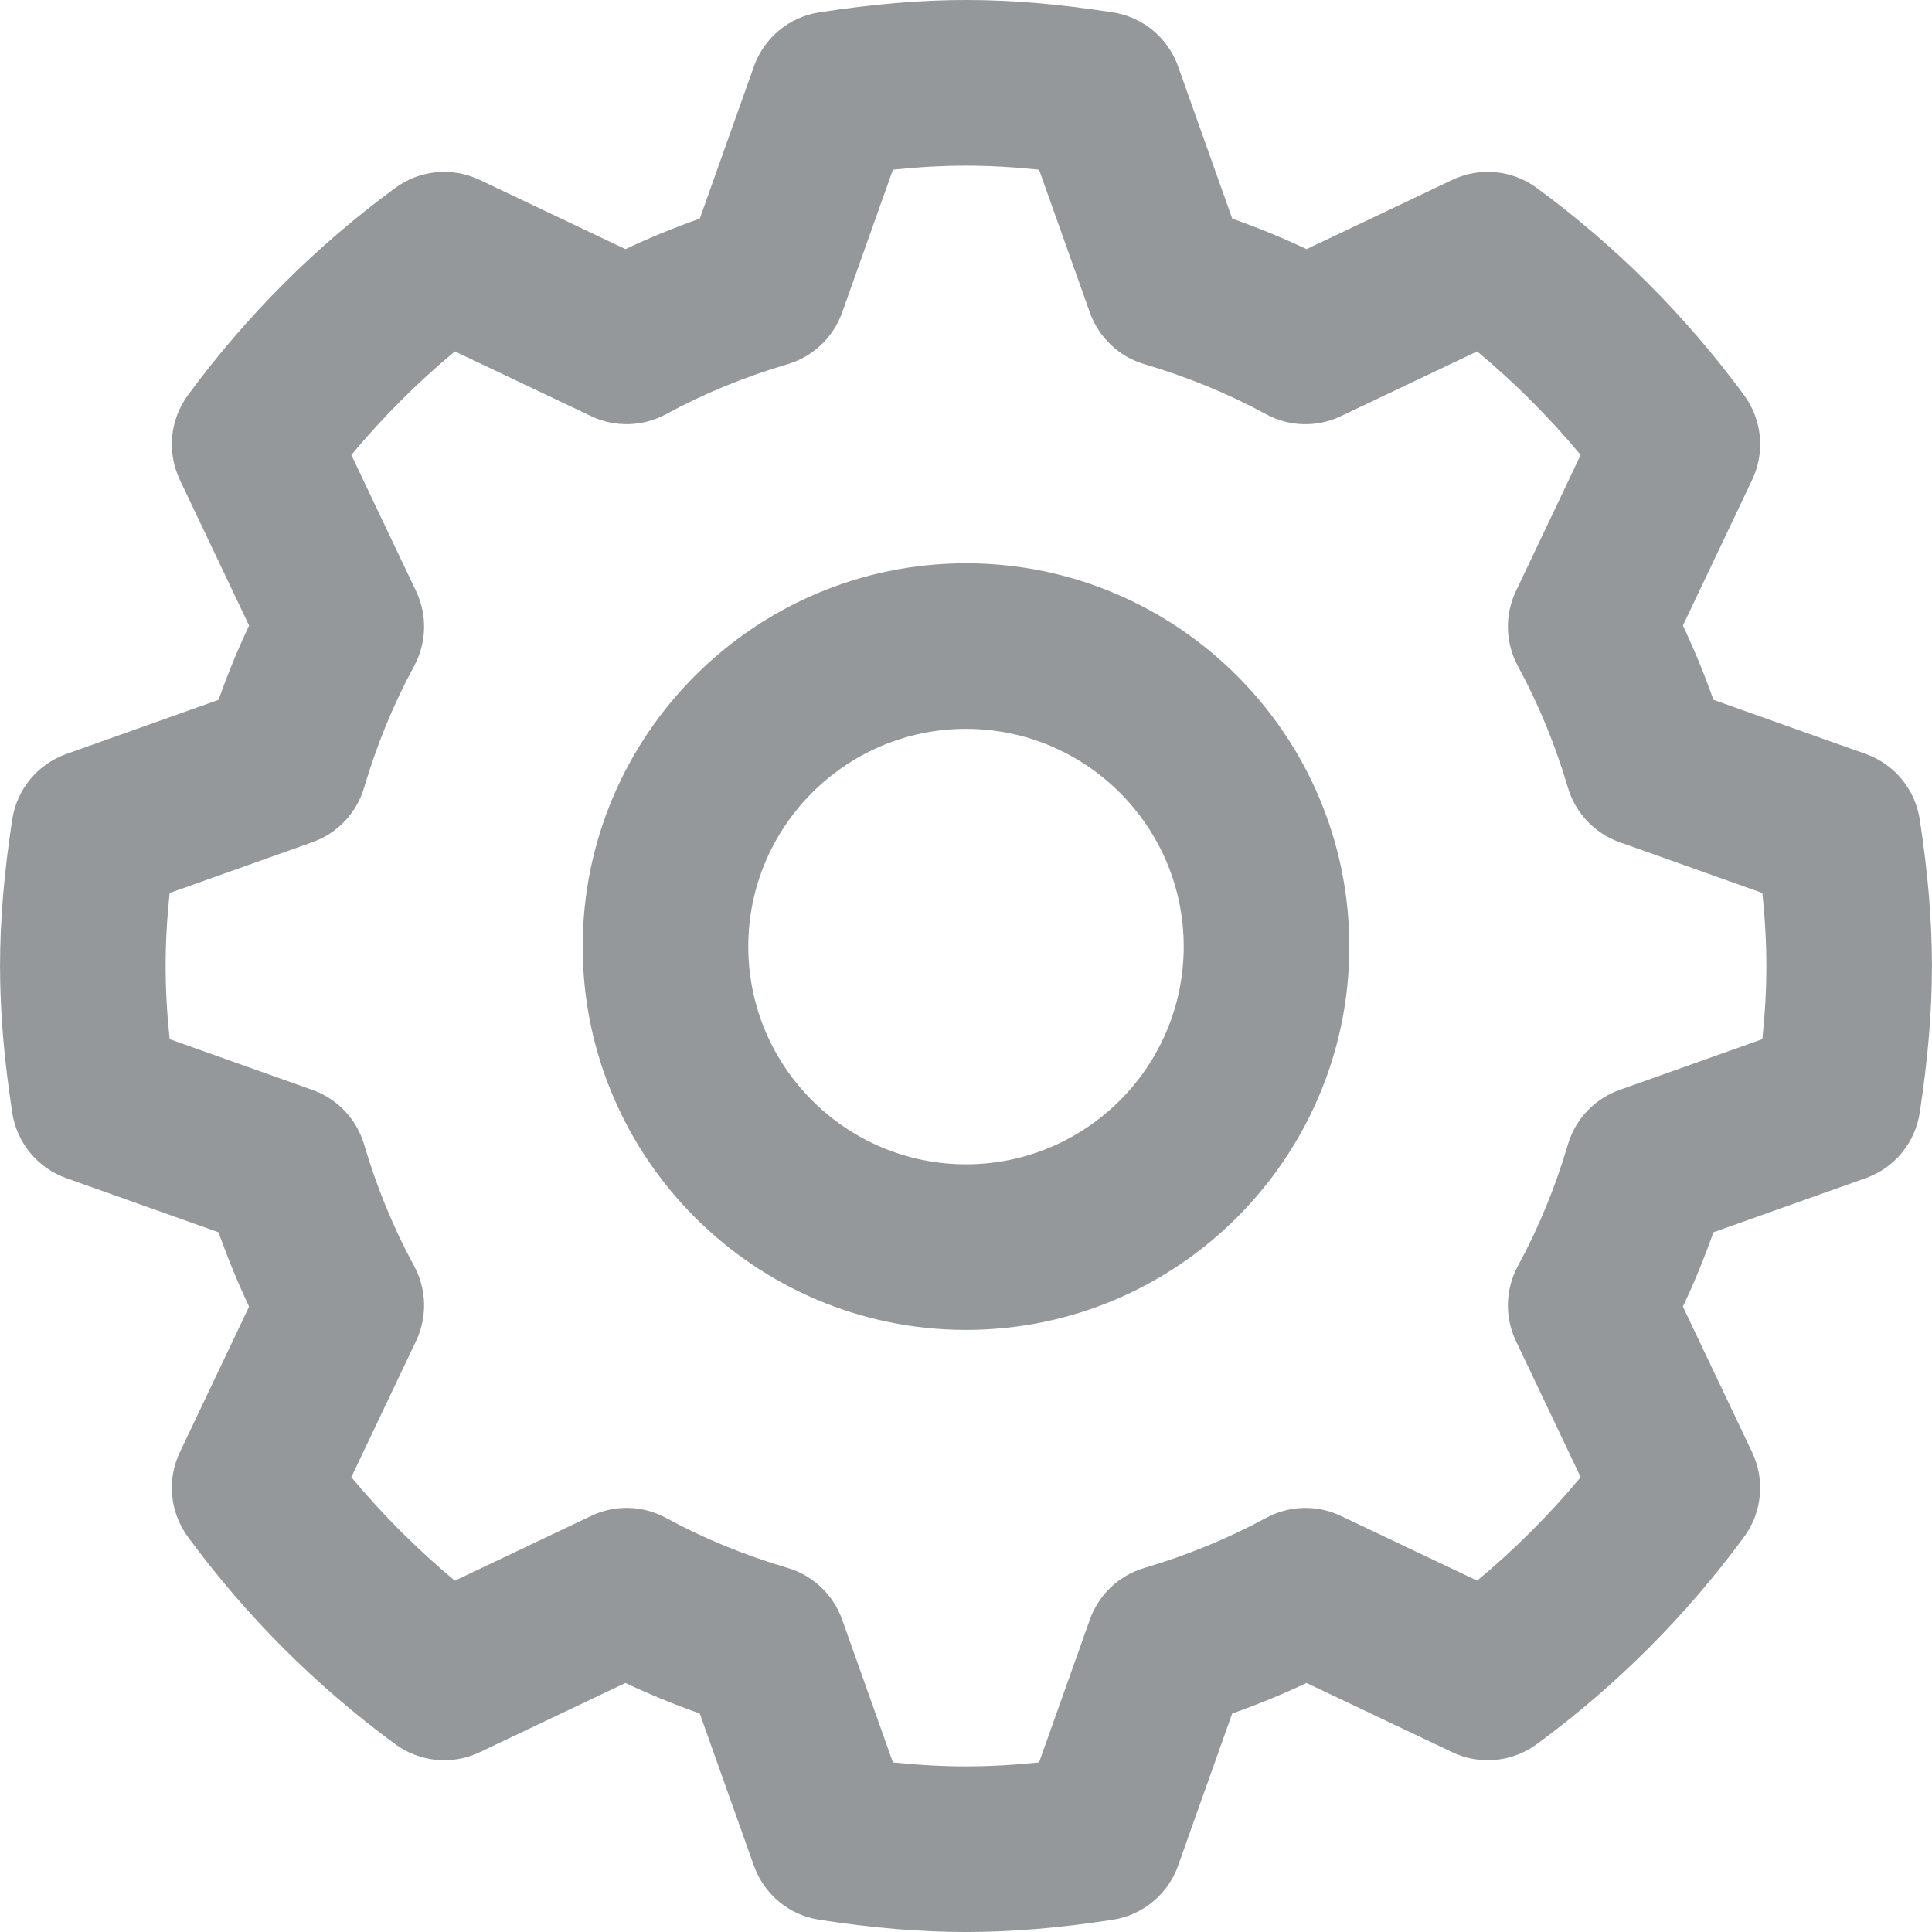 <?xml version="1.0" encoding="iso-8859-1"?>
<!-- Generator: Adobe Illustrator 18.1.1, SVG Export Plug-In . SVG Version: 6.00 Build 0)  -->
<svg xmlns="http://www.w3.org/2000/svg" xmlns:xlink="http://www.w3.org/1999/xlink" version="1.1" id="Capa_1" x="0px" y="0px" viewBox="0 0 174.248 174.248" style="enable-background:new 0 0 174.248 174.248;" xml:space="preserve" width="512px" height="512px">
<g>
	<path d="M173.145,73.91c-0.413-2.722-2.29-4.993-4.881-5.912l-13.727-4.881c-0.812-2.3-1.733-4.536-2.754-6.699l6.247-13.146   c1.179-2.479,0.899-5.411-0.729-7.628c-5.265-7.161-11.556-13.452-18.698-18.693c-2.219-1.629-5.141-1.906-7.625-0.724   l-13.138,6.242c-2.163-1.021-4.402-1.94-6.704-2.752l-4.883-13.729c-0.919-2.586-3.184-4.458-5.9-4.876   c-9.65-1.483-16.792-1.483-26.457,0c-2.713,0.418-4.981,2.29-5.9,4.876l-4.883,13.729c-2.302,0.812-4.541,1.731-6.702,2.752   l-13.143-6.242c-2.479-1.181-5.406-0.904-7.623,0.724c-7.142,5.241-13.433,11.532-18.698,18.693   c-1.629,2.217-1.908,5.148-0.729,7.628l6.247,13.146c-1.021,2.159-1.94,4.4-2.754,6.699L5.982,68.003   c-2.589,0.919-4.463,3.189-4.879,5.907c-0.749,4.92-1.099,9.115-1.099,13.219c0,4.098,0.35,8.299,1.099,13.219   c0.413,2.722,2.29,4.993,4.881,5.912l13.727,4.881c0.814,2.304,1.736,4.541,2.754,6.704l-6.247,13.141   c-1.179,2.479-0.899,5.411,0.727,7.623c5.258,7.156,11.549,13.447,18.7,18.698c2.217,1.629,5.144,1.911,7.625,0.724l13.138-6.242   c2.163,1.021,4.402,1.94,6.704,2.752l4.883,13.729c0.919,2.586,3.184,4.458,5.9,4.876c4.828,0.744,9.154,1.104,13.228,1.104   c4.074,0,8.401-0.36,13.228-1.104c2.715-0.418,4.981-2.29,5.9-4.876l4.883-13.729c2.302-0.812,4.541-1.731,6.704-2.752   l13.138,6.242c2.484,1.186,5.411,0.904,7.628-0.724c7.159-5.26,13.45-11.551,18.698-18.698c1.626-2.212,1.906-5.144,0.727-7.623   l-6.247-13.141c1.021-2.163,1.942-4.405,2.754-6.704l13.727-4.881c2.591-0.919,4.468-3.189,4.881-5.912   c0.749-4.92,1.099-9.12,1.099-13.219S173.894,78.829,173.145,73.91z M158.949,93.72l-12.878,4.58   c-2.251,0.797-3.982,2.625-4.66,4.92c-1.15,3.889-2.664,7.569-4.504,10.943c-1.142,2.1-1.213,4.619-0.187,6.777l5.841,12.285   c-2.822,3.389-5.943,6.515-9.337,9.334l-12.283-5.834c-2.161-1.036-4.672-0.953-6.775,0.185c-3.379,1.838-7.061,3.35-10.953,4.502   c-2.29,0.676-4.118,2.406-4.917,4.657l-4.582,12.883c-4.677,0.476-8.503,0.476-13.18,0l-4.582-12.883   c-0.8-2.246-2.628-3.982-4.917-4.657c-3.894-1.152-7.579-2.664-10.953-4.502c-2.103-1.147-4.619-1.22-6.775-0.185l-12.283,5.839   c-3.391-2.825-6.512-5.946-9.337-9.339l5.841-12.285c1.026-2.159,0.955-4.677-0.187-6.777c-1.835-3.364-3.35-7.049-4.504-10.948   c-0.678-2.29-2.411-4.118-4.66-4.915l-12.878-4.58c-0.243-2.343-0.36-4.502-0.36-6.592s0.117-4.244,0.36-6.587l12.881-4.584   c2.248-0.797,3.979-2.625,4.657-4.915c1.152-3.889,2.667-7.574,4.504-10.953c1.142-2.095,1.213-4.619,0.187-6.772l-5.841-12.285   c2.827-3.393,5.948-6.519,9.337-9.339l12.288,5.839c2.151,1.036,4.677,0.953,6.775-0.185c3.372-1.838,7.054-3.35,10.948-4.502   c2.29-0.676,4.118-2.411,4.917-4.657l4.582-12.883c4.633-0.481,8.466-0.481,13.18,0l4.582,12.883   c0.8,2.246,2.628,3.982,4.917,4.657c3.894,1.152,7.579,2.664,10.953,4.502c2.103,1.147,4.614,1.22,6.775,0.185l12.283-5.839   c3.389,2.82,6.51,5.946,9.337,9.339l-5.841,12.285c-1.026,2.154-0.955,4.677,0.187,6.772c1.843,3.389,3.357,7.069,4.504,10.948   c0.678,2.295,2.409,4.123,4.66,4.92l12.878,4.58c0.243,2.343,0.36,4.502,0.36,6.592S159.192,91.377,158.949,93.72z" fill="#95989A"/>
	<path d="M87.124,50.802c-19.062,0-34.571,15.508-34.571,34.571s15.508,34.571,34.571,34.571s34.571-15.508,34.571-34.571   S106.186,50.802,87.124,50.802z M87.124,105.009c-10.827,0-19.636-8.809-19.636-19.636s8.809-19.636,19.636-19.636   s19.636,8.809,19.636,19.636S97.951,105.009,87.124,105.009z" fill="#95989A"/>
</g>
<g>
</g>
<g>
</g>
<g>
</g>
<g>
</g>
<g>
</g>
<g>
</g>
<g>
</g>
<g>
</g>
<g>
</g>
<g>
</g>
<g>
</g>
<g>
</g>
<g>
</g>
<g>
</g>
<g>
</g>
</svg>
